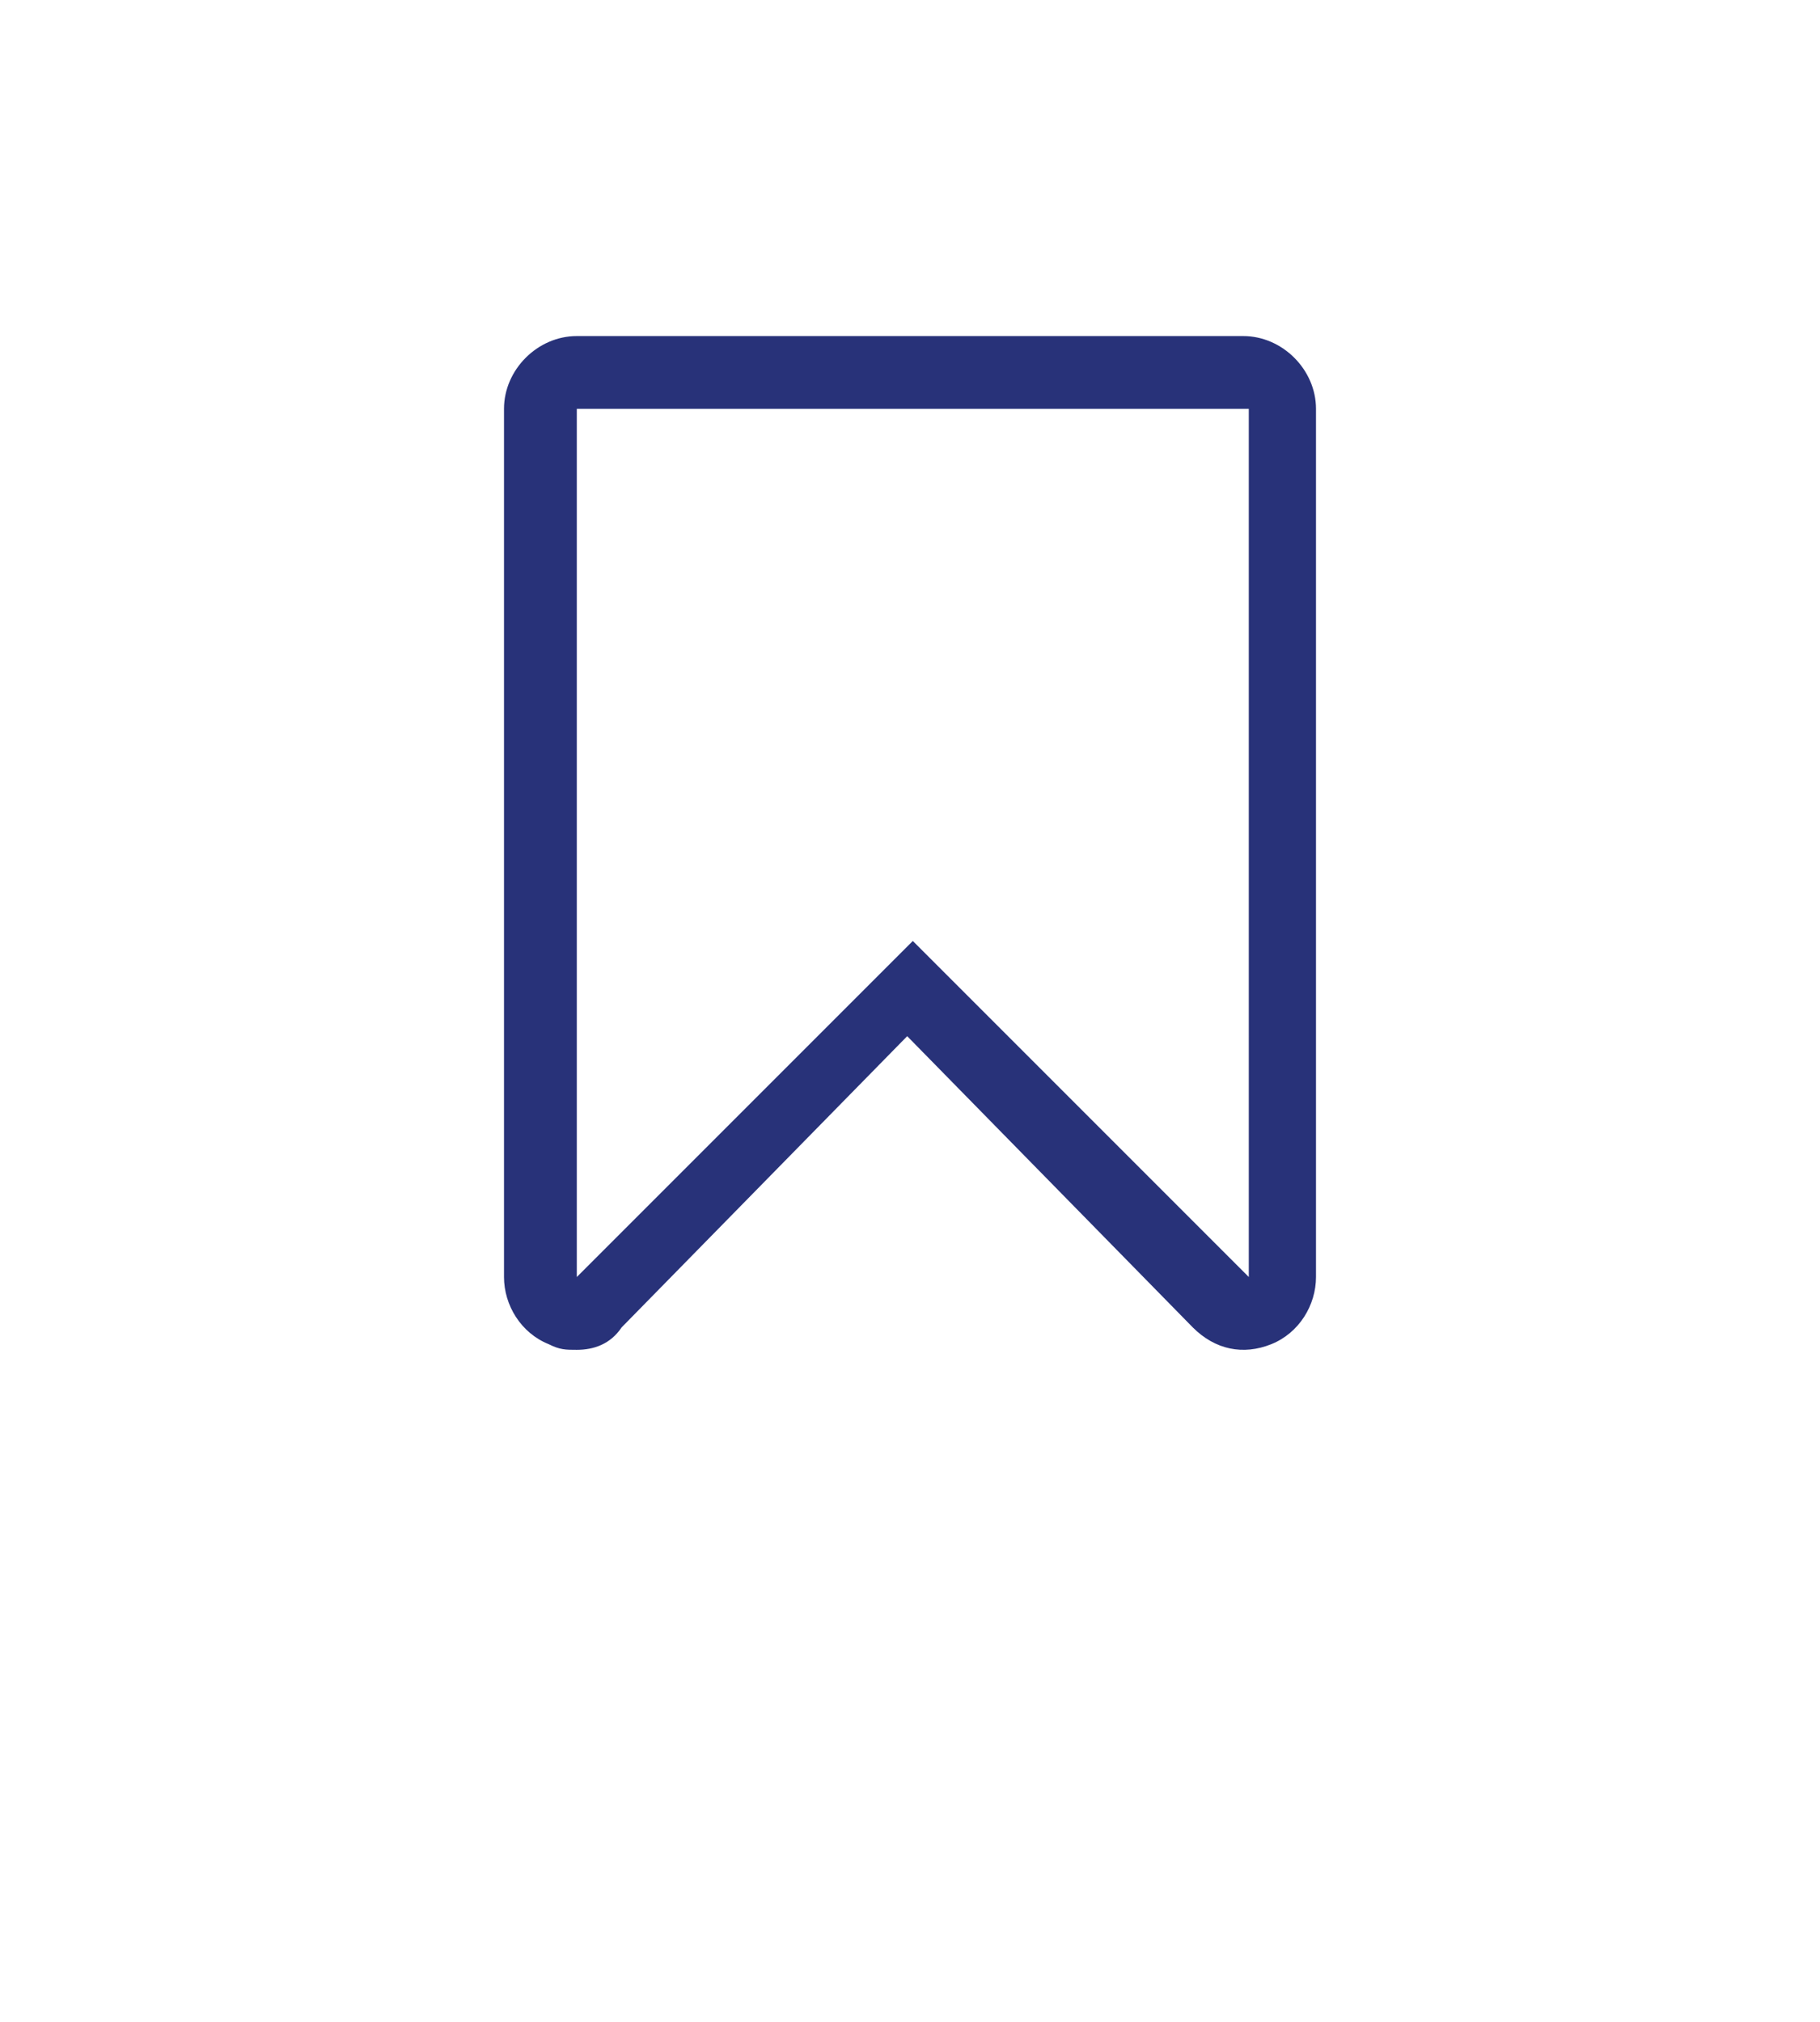<?xml version="1.0" encoding="utf-8"?>
<!-- Generator: Adobe Illustrator 23.0.0, SVG Export Plug-In . SVG Version: 6.00 Build 0)  -->
<svg version="1.1" id="Layer_1" xmlns="http://www.w3.org/2000/svg" xmlns:xlink="http://www.w3.org/1999/xlink" x="0px" y="0px"
	 viewBox="0 0 32.5 36.1" style="enable-background:new 0 0 32.5 36.1;" xml:space="preserve">
<style type="text/css">
	.st0{fill:#283279;}
</style>
<g transform="matrix(1, 0, 0, 1, 0, 0)">
	<path id="Shape-2" class="st0" d="M10.3,24.1c-0.2,0-0.3,0-0.5-0.1C9.3,23.8,9,23.3,9,22.8V7.3C9,6.6,9.6,6,10.3,6h11.9
		c0.7,0,1.3,0.6,1.3,1.3v15.5c0,0.5-0.3,1-0.8,1.2c-0.5,0.2-1,0.1-1.4-0.3l-5.1-5.2l-5.1,5.2C10.9,24,10.6,24.1,10.3,24.1z
		 M16.3,16.8L16.3,16.8l6,6V7.3H10.3v15.5L16.3,16.8L16.3,16.8z"/>
</g>
</svg>
